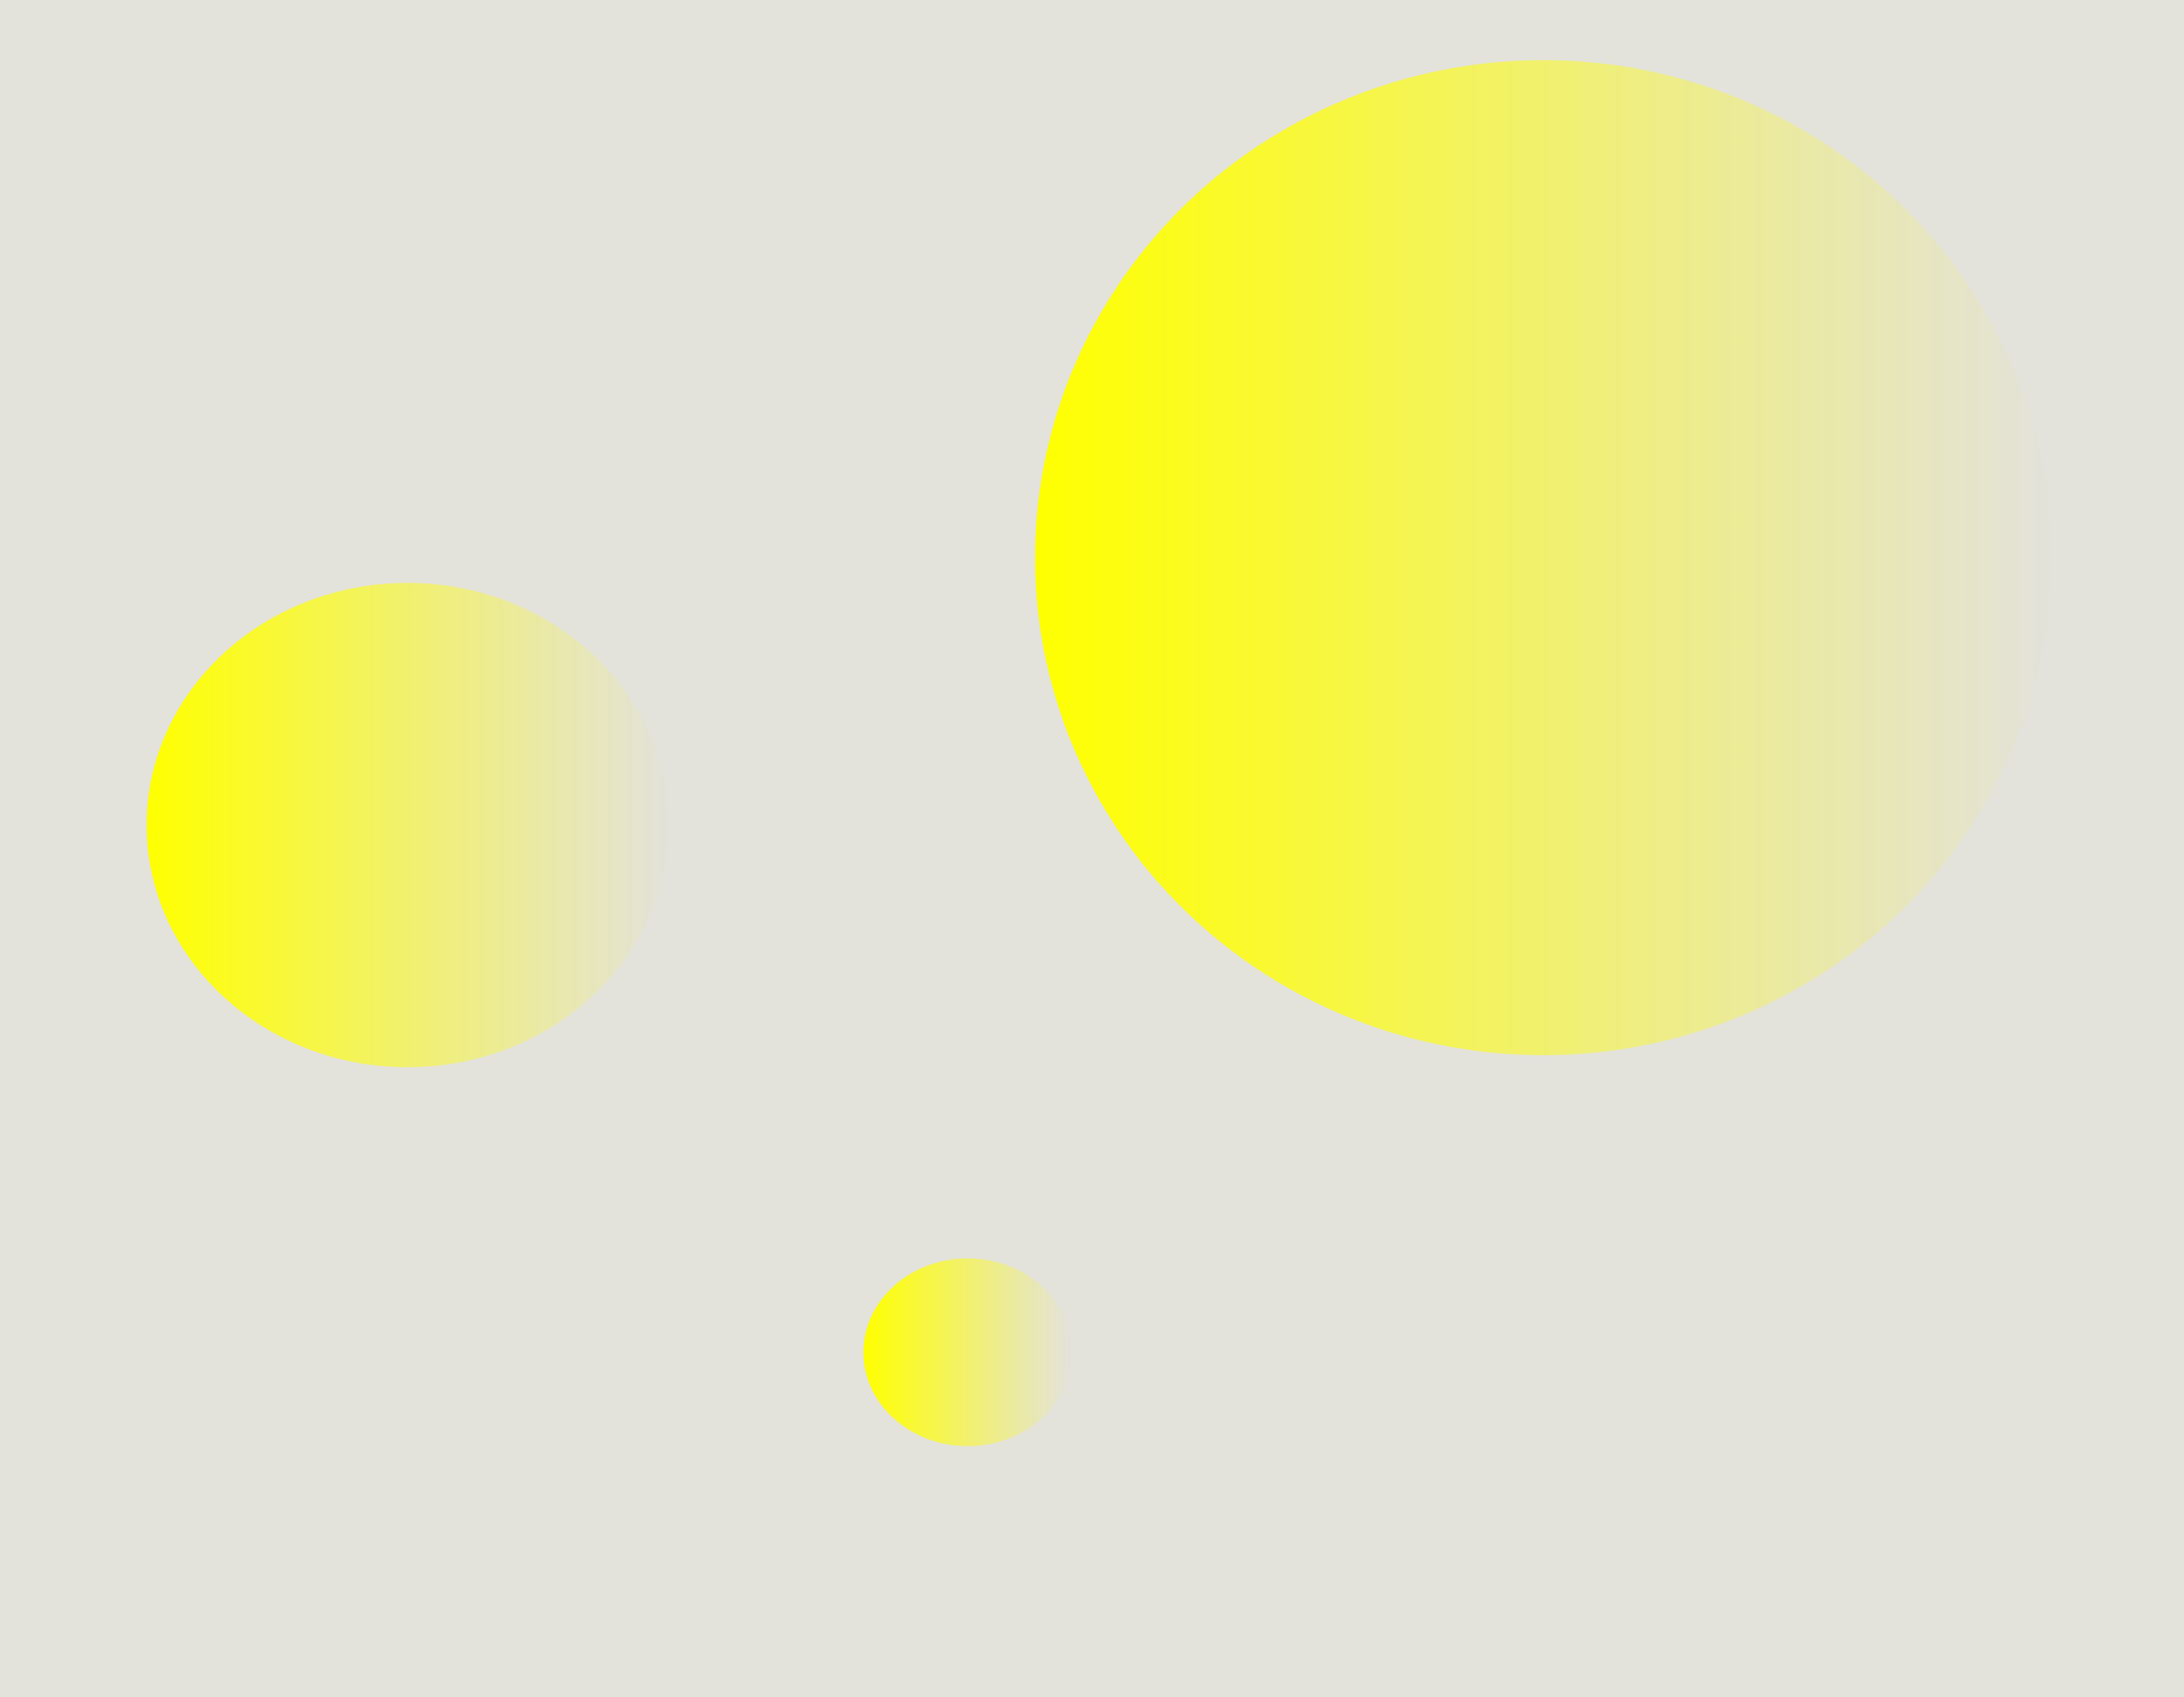 <?xml version="1.0" encoding="UTF-8" standalone="no"?>
<svg
   xmlns:dc="http://purl.org/dc/elements/1.1/"
   xmlns:cc="http://creativecommons.org/ns#"
   xmlns:rdf="http://www.w3.org/1999/02/22-rdf-syntax-ns#"
   xmlns:svg="http://www.w3.org/2000/svg"
   xmlns="http://www.w3.org/2000/svg"
   xmlns:xlink="http://www.w3.org/1999/xlink"
   xmlns:sodipodi="http://sodipodi.sourceforge.net/DTD/sodipodi-0.dtd"
   xmlns:inkscape="http://www.inkscape.org/namespaces/inkscape"
   width="159.599mm"
   height="124.055mm"
   viewBox="0 0 159.599 124.055"
   version="1.1"
   id="svg331"
   inkscape:version="1.0.1 (c497b03c, 2020-09-10)"
   sodipodi:docname="fig_3a.svg">
  <defs
     id="defs325">
    <marker
       inkscape:isstock="true"
       style="overflow:visible"
       id="Arrow1Lstart"
       refX="0"
       refY="0"
       orient="auto"
       inkscape:stockid="Arrow1Lstart">
      <path
         transform="matrix(0.8,0,0,0.8,10,0)"
         style="fill:#e3e2db;fill-opacity:1;fill-rule:evenodd;stroke:#000000;stroke-width:1pt;stroke-opacity:1"
         d="M 0,0 5,-5 -12.5,0 5,5 Z"
         id="path6114" />
    </marker>
    <marker
       inkscape:isstock="true"
       style="overflow:visible"
       id="Arrow1Lend-9-9"
       refX="0"
       refY="0"
       orient="auto"
       inkscape:stockid="Arrow1Lend">
      <path
         transform="matrix(-0.8,0,0,-0.8,-10,0)"
         style="fill:#000000;fill-opacity:1;fill-rule:evenodd;stroke:#000000;stroke-width:1pt;stroke-opacity:1"
         d="M 0,0 5,-5 -12.5,0 5,5 Z"
         id="path6117-5-77" />
    </marker>
    <marker
       inkscape:isstock="true"
       style="overflow:visible"
       id="Arrow1Lend-9-2"
       refX="0"
       refY="0"
       orient="auto"
       inkscape:stockid="Arrow1Lend">
      <path
         transform="matrix(-0.8,0,0,-0.8,-10,0)"
         style="fill:#000000;fill-opacity:1;fill-rule:evenodd;stroke:#000000;stroke-width:1pt;stroke-opacity:1"
         d="M 0,0 5,-5 -12.5,0 5,5 Z"
         id="path6117-5-7" />
    </marker>
    <marker
       inkscape:stockid="Arrow1Lend"
       orient="auto"
       refY="0"
       refX="0"
       id="Arrow1Lend-9"
       style="overflow:visible"
       inkscape:isstock="true">
      <path
         id="path6117-5"
         d="M 0,0 5,-5 -12.5,0 5,5 Z"
         style="fill:#000000;fill-opacity:1;fill-rule:evenodd;stroke:#000000;stroke-width:1pt;stroke-opacity:1"
         transform="matrix(-0.8,0,0,-0.8,-10,0)" />
    </marker>
    <marker
       inkscape:isstock="true"
       style="overflow:visible"
       id="Arrow1Lend"
       refX="0"
       refY="0"
       orient="auto"
       inkscape:stockid="Arrow1Lend">
      <path
         transform="matrix(-0.8,0,0,-0.8,-10,0)"
         style="fill:#000000;fill-opacity:1;fill-rule:evenodd;stroke:#000000;stroke-width:1pt;stroke-opacity:1"
         d="M 0,0 5,-5 -12.5,0 5,5 Z"
         id="path6117" />
    </marker>
    <linearGradient
       gradientTransform="matrix(0.615,0,0,0.602,68.044,-24.685)"
       gradientUnits="userSpaceOnUse"
       y2="157.641"
       x2="165.091"
       y1="157.641"
       x1="44.23"
       id="linearGradient5741"
       xlink:href="#linearGradient5739"
       inkscape:collect="always" />
    <linearGradient
       id="linearGradient5739"
       inkscape:collect="always">
      <stop
         id="stop5735"
         offset="0"
         style="stop-color:#ffff00;stop-opacity:1;" />
      <stop
         id="stop5737"
         offset="1"
         style="stop-color:#ffff00;stop-opacity:0;" />
    </linearGradient>
    <linearGradient
       gradientTransform="matrix(0.316,0,0,0.293,16.34,43.546)"
       gradientUnits="userSpaceOnUse"
       y2="157.641"
       x2="165.091"
       y1="157.641"
       x1="44.23"
       id="linearGradient5741-5"
       xlink:href="#linearGradient5739"
       inkscape:collect="always" />
    <linearGradient
       gradientTransform="matrix(0.126,0,0,0.114,77.097,110.35)"
       gradientUnits="userSpaceOnUse"
       y2="157.641"
       x2="165.091"
       y1="157.641"
       x1="44.23"
       id="linearGradient5741-5-7"
       xlink:href="#linearGradient5739"
       inkscape:collect="always" />
  </defs>
  <sodipodi:namedview
     id="base"
     pagecolor="#ffffff"
     bordercolor="#666666"
     borderopacity="1.0"
     inkscape:pageopacity="0.0"
     inkscape:pageshadow="2"
     inkscape:zoom="0.41779983"
     inkscape:cx="325.9741"
     inkscape:cy="448.85484"
     inkscape:document-units="mm"
     inkscape:current-layer="layer1"
     inkscape:document-rotation="0"
     showgrid="false"
     inkscape:window-width="1024"
     inkscape:window-height="595"
     inkscape:window-x="0"
     inkscape:window-y="23"
     inkscape:window-maximized="0" />
  <g
     inkscape:label="Layer 1"
     inkscape:groupmode="layer"
     id="layer1"
     transform="translate(-19.586,-29.407)">
    <rect
       y="29.407"
       x="19.586"
       height="124.055"
       width="159.599"
       id="rect5733"
       style="fill:#e3e2db;stroke-width:0.193" />
    <ellipse
       ry="36.366"
       rx="37.136"
       cy="70.169"
       cx="132.361"
       id="path4908"
       style="opacity:1;fill:url(#linearGradient5741);fill-opacity:1;stroke-width:0.162" />
    <ellipse
       ry="17.7"
       rx="19.073"
       cy="89.714"
       cx="49.373"
       id="path4908-6"
       style="opacity:1;fill:url(#linearGradient5741-5);fill-opacity:1;stroke-width:0.081" />
    <ellipse
       ry="6.862"
       rx="7.633"
       cy="128.249"
       cx="90.316"
       id="path4908-6-2"
       style="opacity:1;fill:url(#linearGradient5741-5-7);fill-opacity:1;stroke-width:0.032" />
  </g>
</svg>
